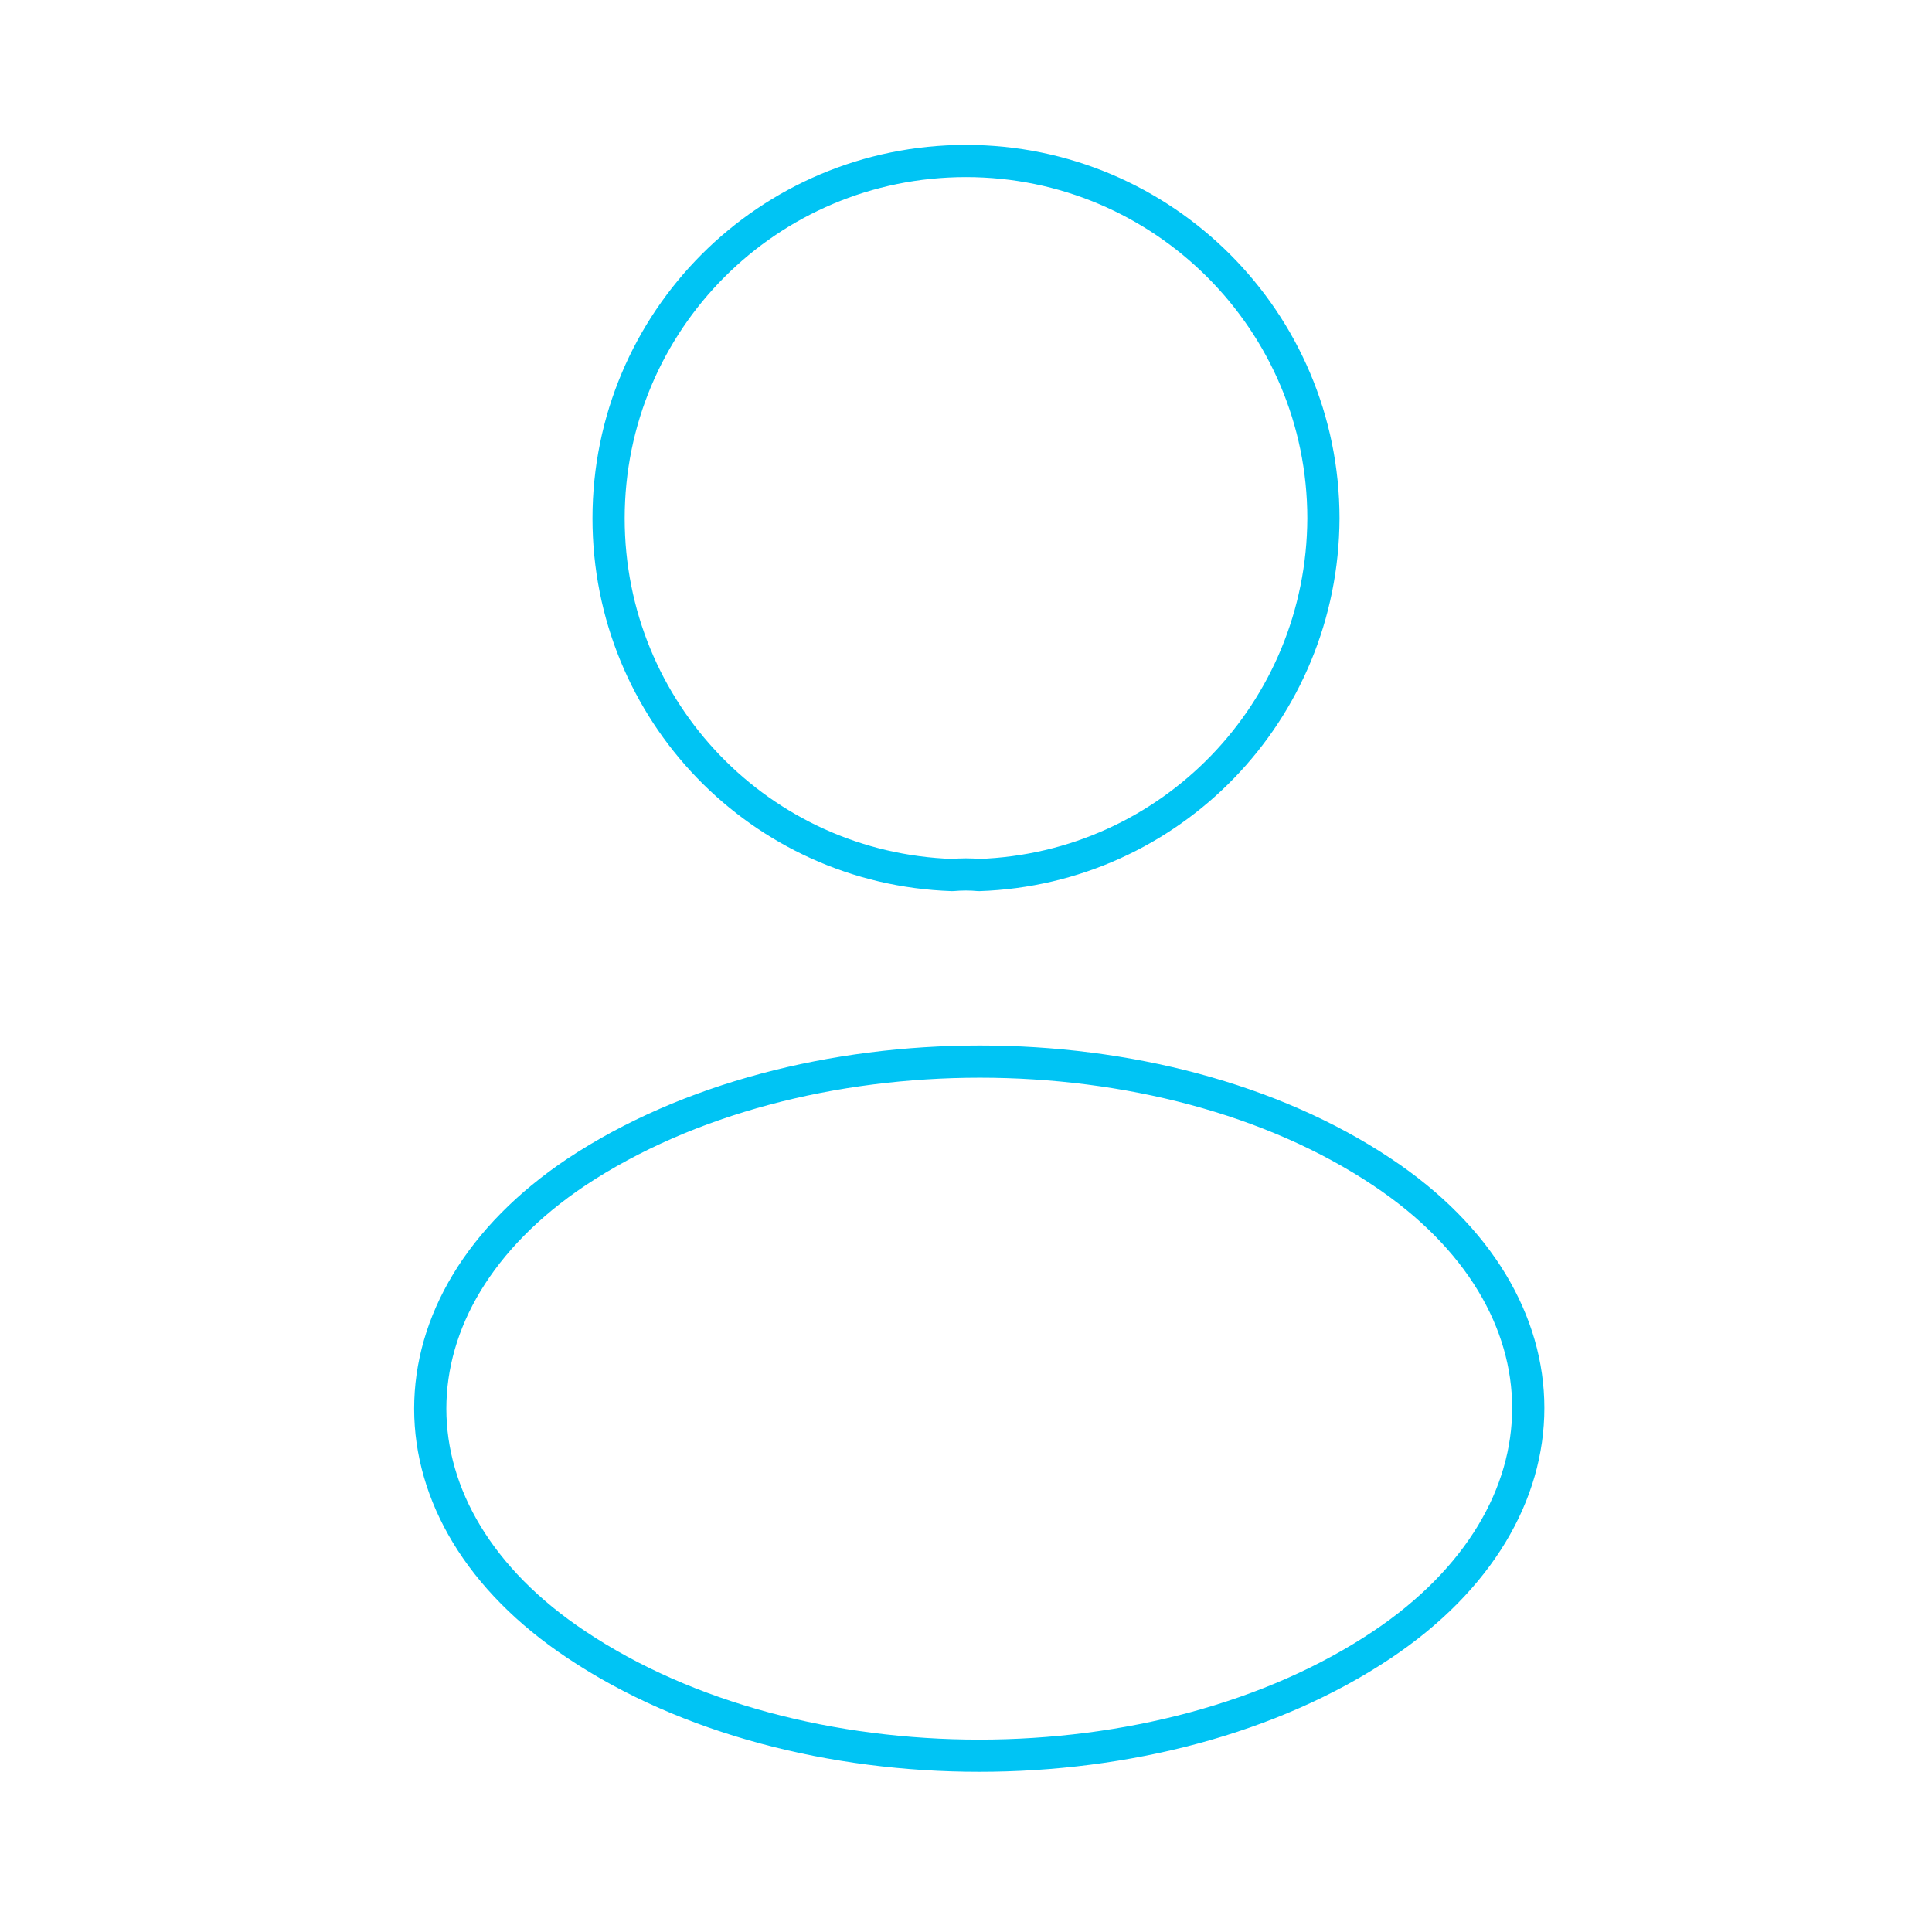 <svg width="90" height="90" viewBox="0 0 90 90" fill="none" xmlns="http://www.w3.org/2000/svg">
<path d="M45.6 40.763C45.225 40.725 44.775 40.725 44.363 40.763C35.438 40.462 28.35 33.15 28.35 24.15C28.35 14.963 35.775 7.5 45 7.5C54.188 7.5 61.65 14.963 61.65 24.15C61.613 33.15 54.525 40.462 45.6 40.763Z" stroke="#00C4F4" stroke-width="1.5" stroke-linecap="round" stroke-linejoin="round"/>
<path d="M26.849 54.6C17.774 60.675 17.774 70.575 26.849 76.613C37.161 83.513 54.074 83.513 64.386 76.613C73.461 70.538 73.461 60.638 64.386 54.6C54.111 47.738 37.199 47.738 26.849 54.6Z" stroke="#00C4F4" stroke-width="1.5" stroke-linecap="round" stroke-linejoin="round"/>
</svg>
